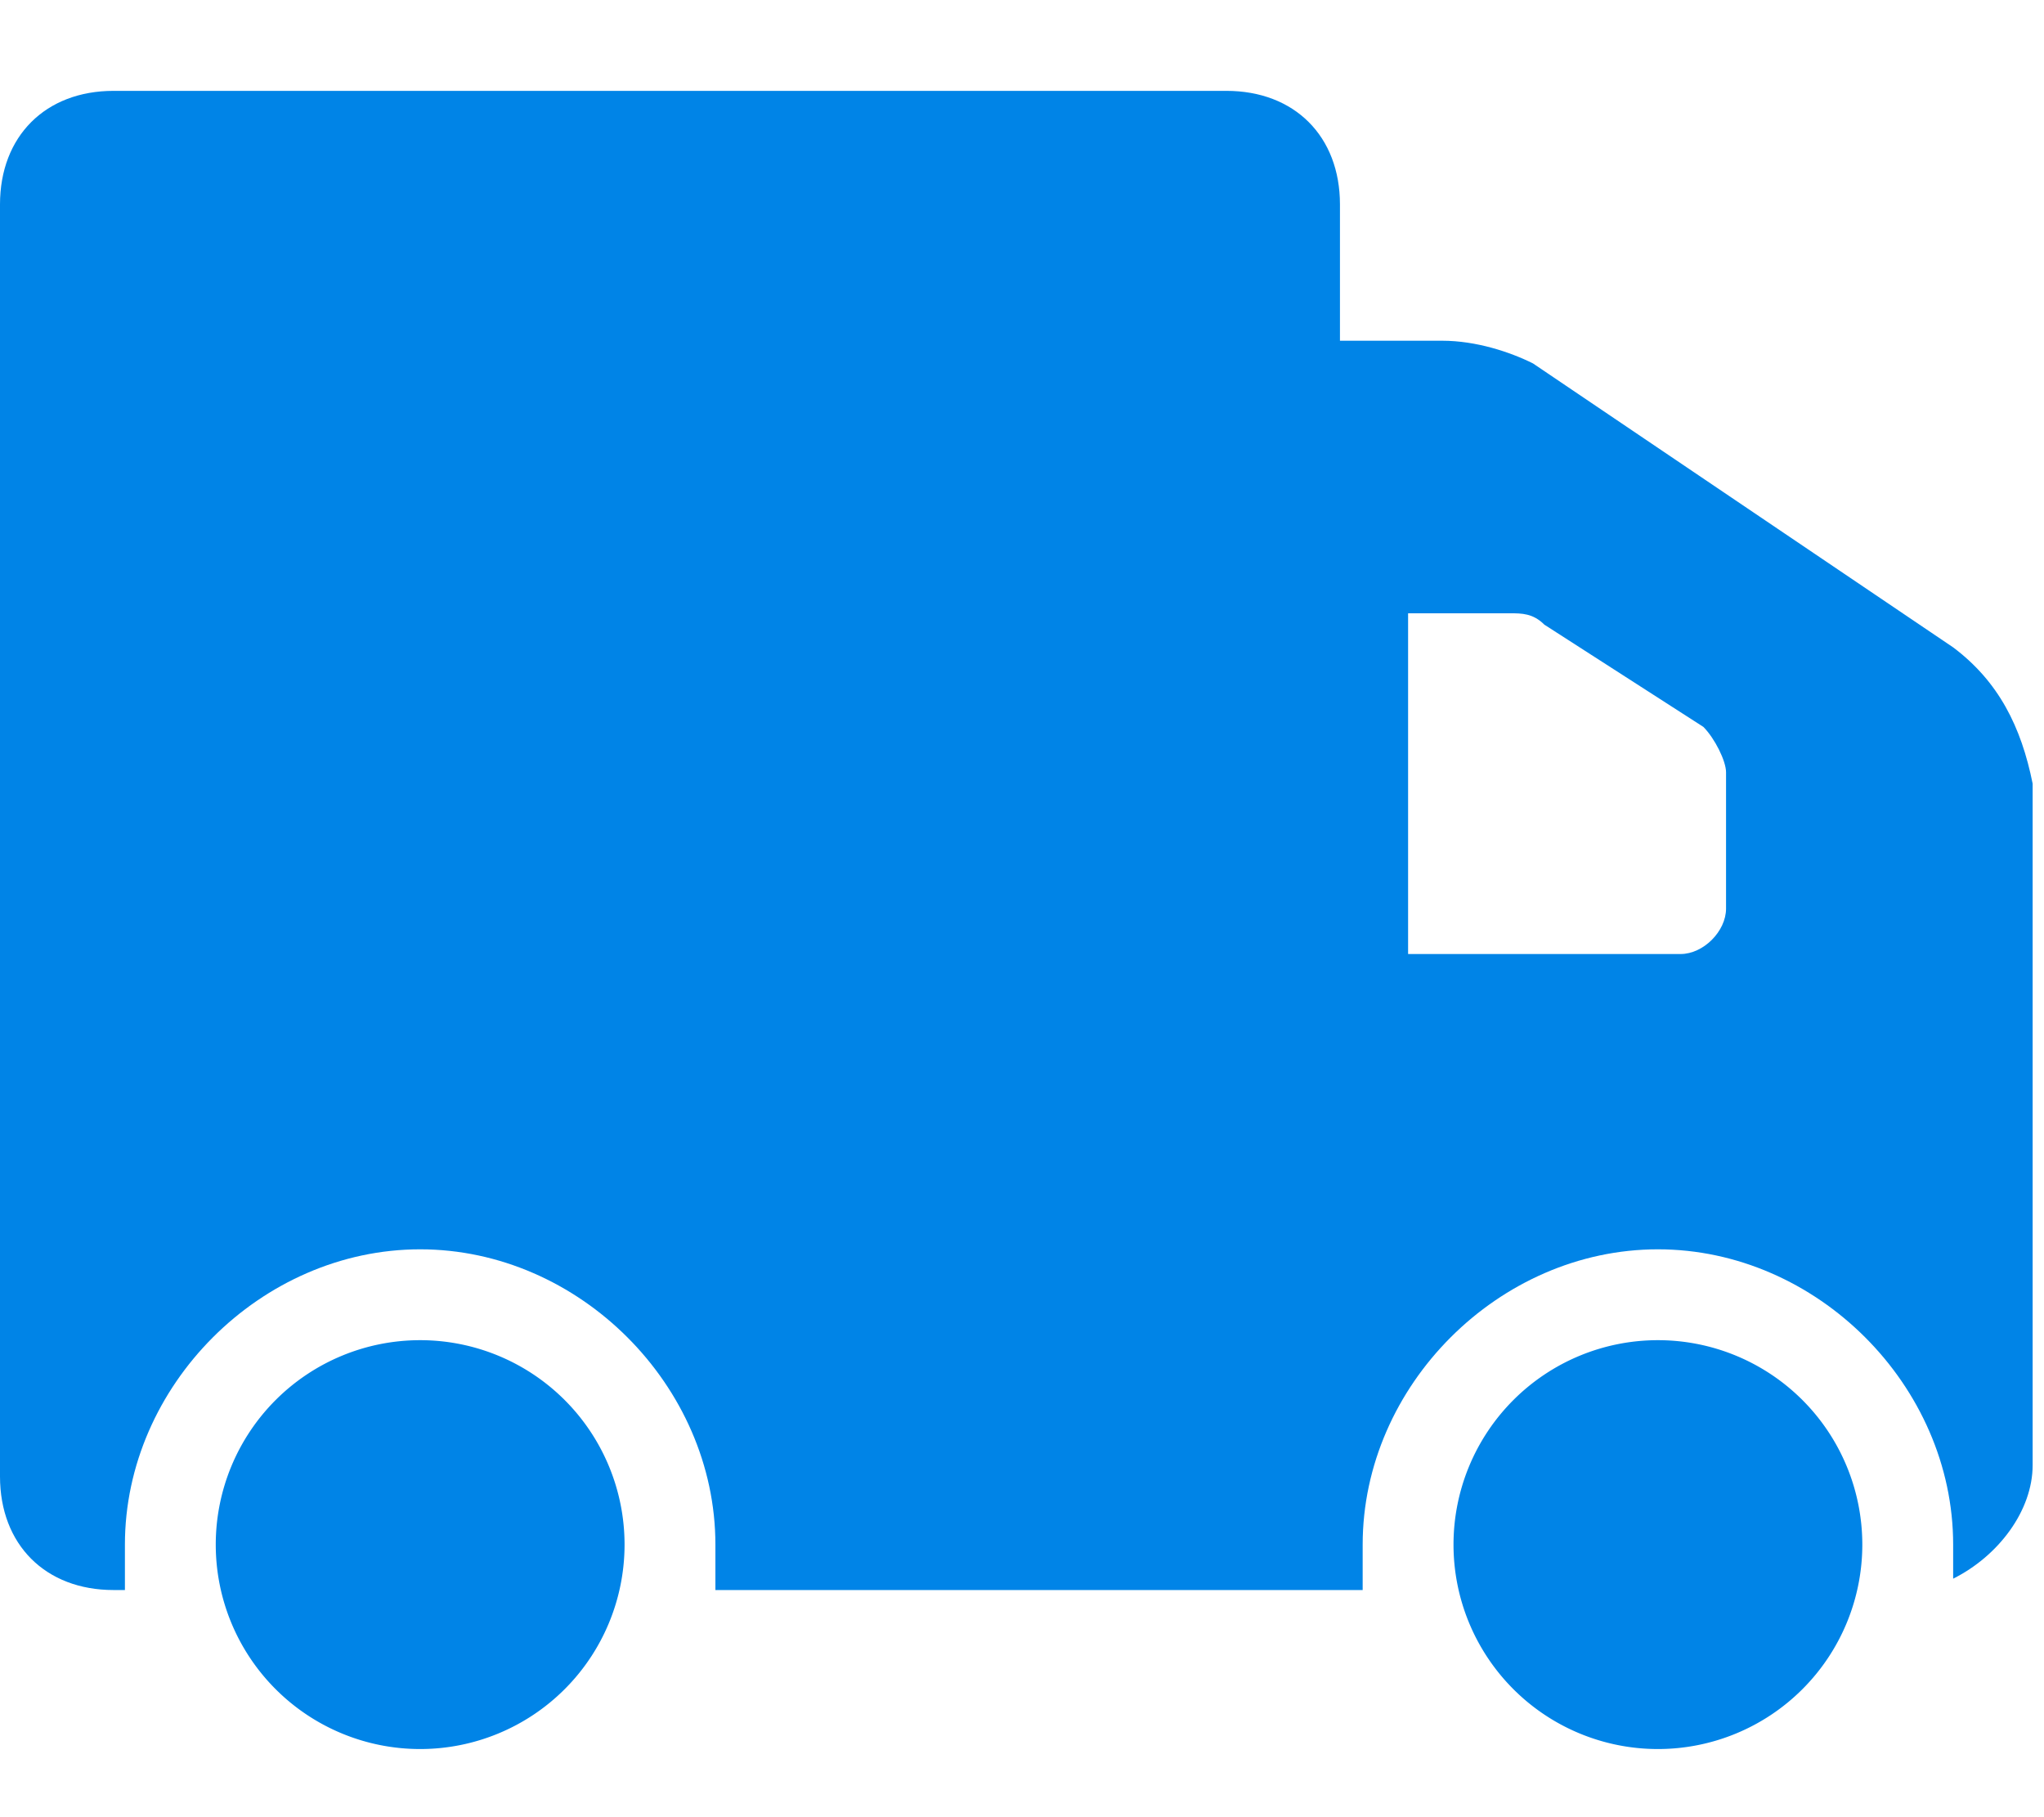 <?xml version="1.0" standalone="no"?><!DOCTYPE svg PUBLIC "-//W3C//DTD SVG 1.1//EN" "http://www.w3.org/Graphics/SVG/1.1/DTD/svg11.dtd"><svg t="1539161709264" class="icon" style="" viewBox="0 0 1152 1024" version="1.1" xmlns="http://www.w3.org/2000/svg" p-id="29321" xmlns:xlink="http://www.w3.org/1999/xlink" width="225" height="200"><defs><style type="text/css"></style></defs><path d="M236.8 870.4m-115.2 0a115.2 115.2 0 1 0 230.4 0 115.2 115.2 0 1 0-230.4 0Z" p-id="29322" fill="#0084e7"></path><path d="M934.4 870.4m-115.2 0a115.2 115.2 0 1 0 230.4 0 115.2 115.2 0 1 0-230.4 0Z" p-id="29323" fill="#0084e7"></path><path d="M1100.8 364.8l-236.8-160c-12.8-6.4-32-12.8-51.2-12.8h-57.6V115.2c0-38.4-25.6-64-64-64H64c-38.4 0-64 25.6-64 64V832c0 38.4 25.6 64 64 64h6.4v-25.6c0-89.6 76.8-166.4 166.4-166.4 89.6 0 166.4 76.8 166.4 166.4v25.6H768v-25.6c0-89.6 76.8-166.4 166.4-166.4 89.6 0 166.4 76.8 166.4 166.4v19.2c25.6-12.8 44.8-38.4 44.8-64v-384c-6.4-32-19.2-57.6-44.8-76.8z m-128 147.2c0 12.8-12.8 25.6-25.6 25.6h-153.6v-192h57.6c6.4 0 12.8 0 19.2 6.4l89.6 57.6c6.4 6.4 12.8 19.2 12.8 25.6V512z" p-id="29324" fill="#0084e7"></path></svg>
